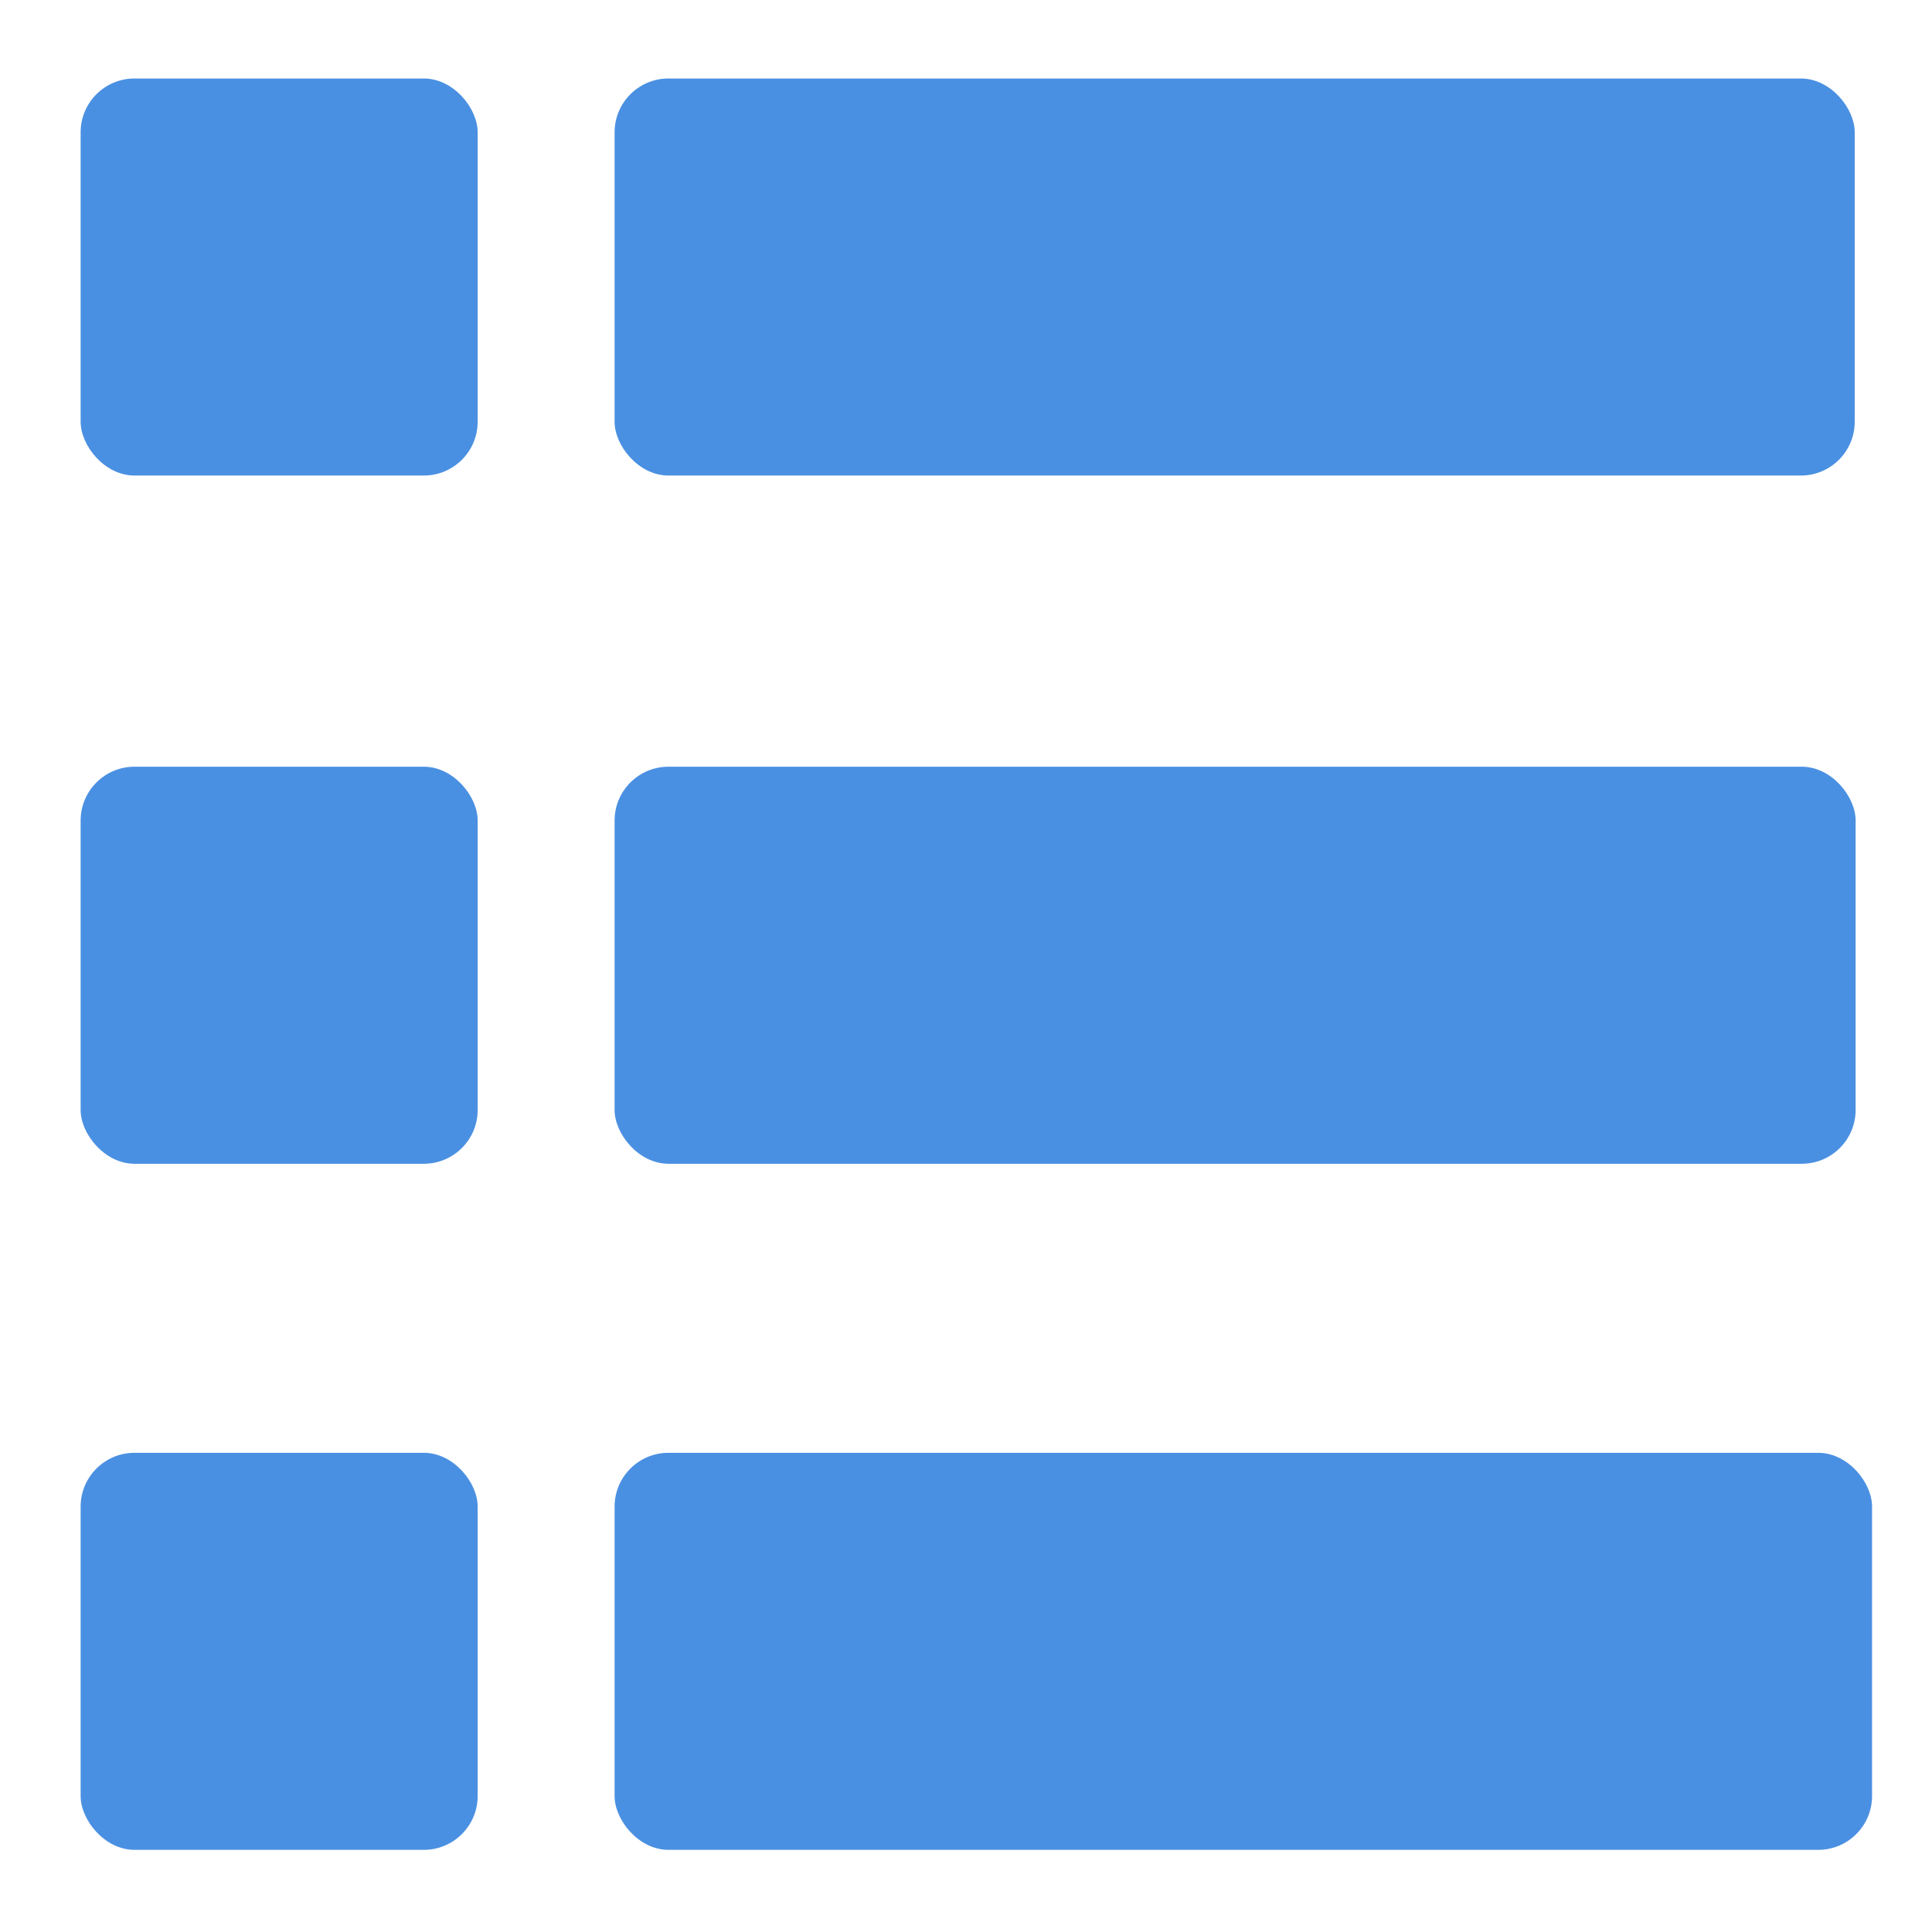 <?xml version="1.0" encoding="UTF-8" standalone="no"?>
<!-- Created with Inkscape (http://www.inkscape.org/) -->

<svg
   width="24"
   height="24"
   viewBox="0 0 6.35 6.35"
   version="1.1"
   id="svg28"
   inkscape:version="1.1.1 (3bf5ae0d25, 2021-09-20)"
   sodipodi:docname="view_list_blue.svg"
   xmlns:inkscape="http://www.inkscape.org/namespaces/inkscape"
   xmlns:sodipodi="http://sodipodi.sourceforge.net/DTD/sodipodi-0.dtd"
   xmlns="http://www.w3.org/2000/svg"
   xmlns:svg="http://www.w3.org/2000/svg">
  <sodipodi:namedview
     id="namedview30"
     pagecolor="#ffffff"
     bordercolor="#999999"
     borderopacity="1"
     inkscape:pageshadow="0"
     inkscape:pageopacity="0"
     inkscape:pagecheckerboard="0"
     inkscape:document-units="mm"
     showgrid="false"
     width="24mm"
     showborder="true"
     units="px"
     inkscape:zoom="11.313709"
     inkscape:cx="19.578019"
     inkscape:cy="18.73833"
     inkscape:window-width="1920"
     inkscape:window-height="1019"
     inkscape:window-x="0"
     inkscape:window-y="0"
     inkscape:window-maximized="1"
     inkscape:current-layer="g11961"
     inkscape:snap-global="false"
     inkscape:snap-bbox="false" />
  <defs
     id="defs25" />
  <g
     inkscape:label="Layer 1"
     inkscape:groupmode="layer"
     id="layer1">
    <path
       style="fill:#000000;stroke-width:0.265"
       id="path3425"
       d="" />
    <path
       style="fill:#000000;stroke-width:0.265"
       id="path3099"
       d="" />
    <g
       id="g6117"
       transform="translate(0.131,1.317)"
       style="fill:#354322;fill-opacity:1">
      <g
         id="g11961"
         style="fill:#4a90e2;fill-opacity:1">
        <rect
           style="fill:#4a90e2;fill-opacity:1;stroke-width:0.325;stroke-miterlimit:4;stroke-dasharray:none"
           id="rect11308"
           width="1.305"
           height="1.305"
           x="0.134"
           y="-1.059"
           ry="0.177" />
        <rect
           style="fill:#4a90e2;fill-opacity:1;stroke-width:0.349;stroke-miterlimit:4;stroke-dasharray:none"
           id="rect11308-0"
           width="4.076"
           height="1.305"
           x="1.889"
           y="-1.059"
           ry="0.177" />
        <rect
           style="fill:#4a90e2;fill-opacity:1;stroke-width:0.325;stroke-miterlimit:4;stroke-dasharray:none"
           id="rect11308-2"
           width="1.305"
           height="1.305"
           x="0.134"
           y="1.203"
           ry="0.177" />
        <rect
           style="fill:#4a90e2;fill-opacity:1;stroke-width:0.349;stroke-miterlimit:4;stroke-dasharray:none"
           id="rect11308-0-61"
           width="4.079"
           height="1.305"
           x="1.889"
           y="1.203"
           ry="0.177" />
        <rect
           style="fill:#4a90e2;fill-opacity:1;stroke-width:0.325;stroke-miterlimit:4;stroke-dasharray:none"
           id="rect11308-2-7"
           width="1.305"
           height="1.305"
           x="0.134"
           y="3.458"
           ry="0.177" />
        <rect
           style="fill:#4a90e2;fill-opacity:1;stroke-width:0.349;stroke-miterlimit:4;stroke-dasharray:none"
           id="rect11308-0-61-9"
           width="4.133"
           height="1.305"
           x="1.889"
           y="3.458"
           ry="0.177" />
      </g>
    </g>
    <path
       style="fill:#000000;stroke-width:0.265"
       id="path5269"
       d="" />
    <path
       style="fill:#000000;stroke-width:0.265"
       id="path5231"
       d="" />
  </g>
</svg>
